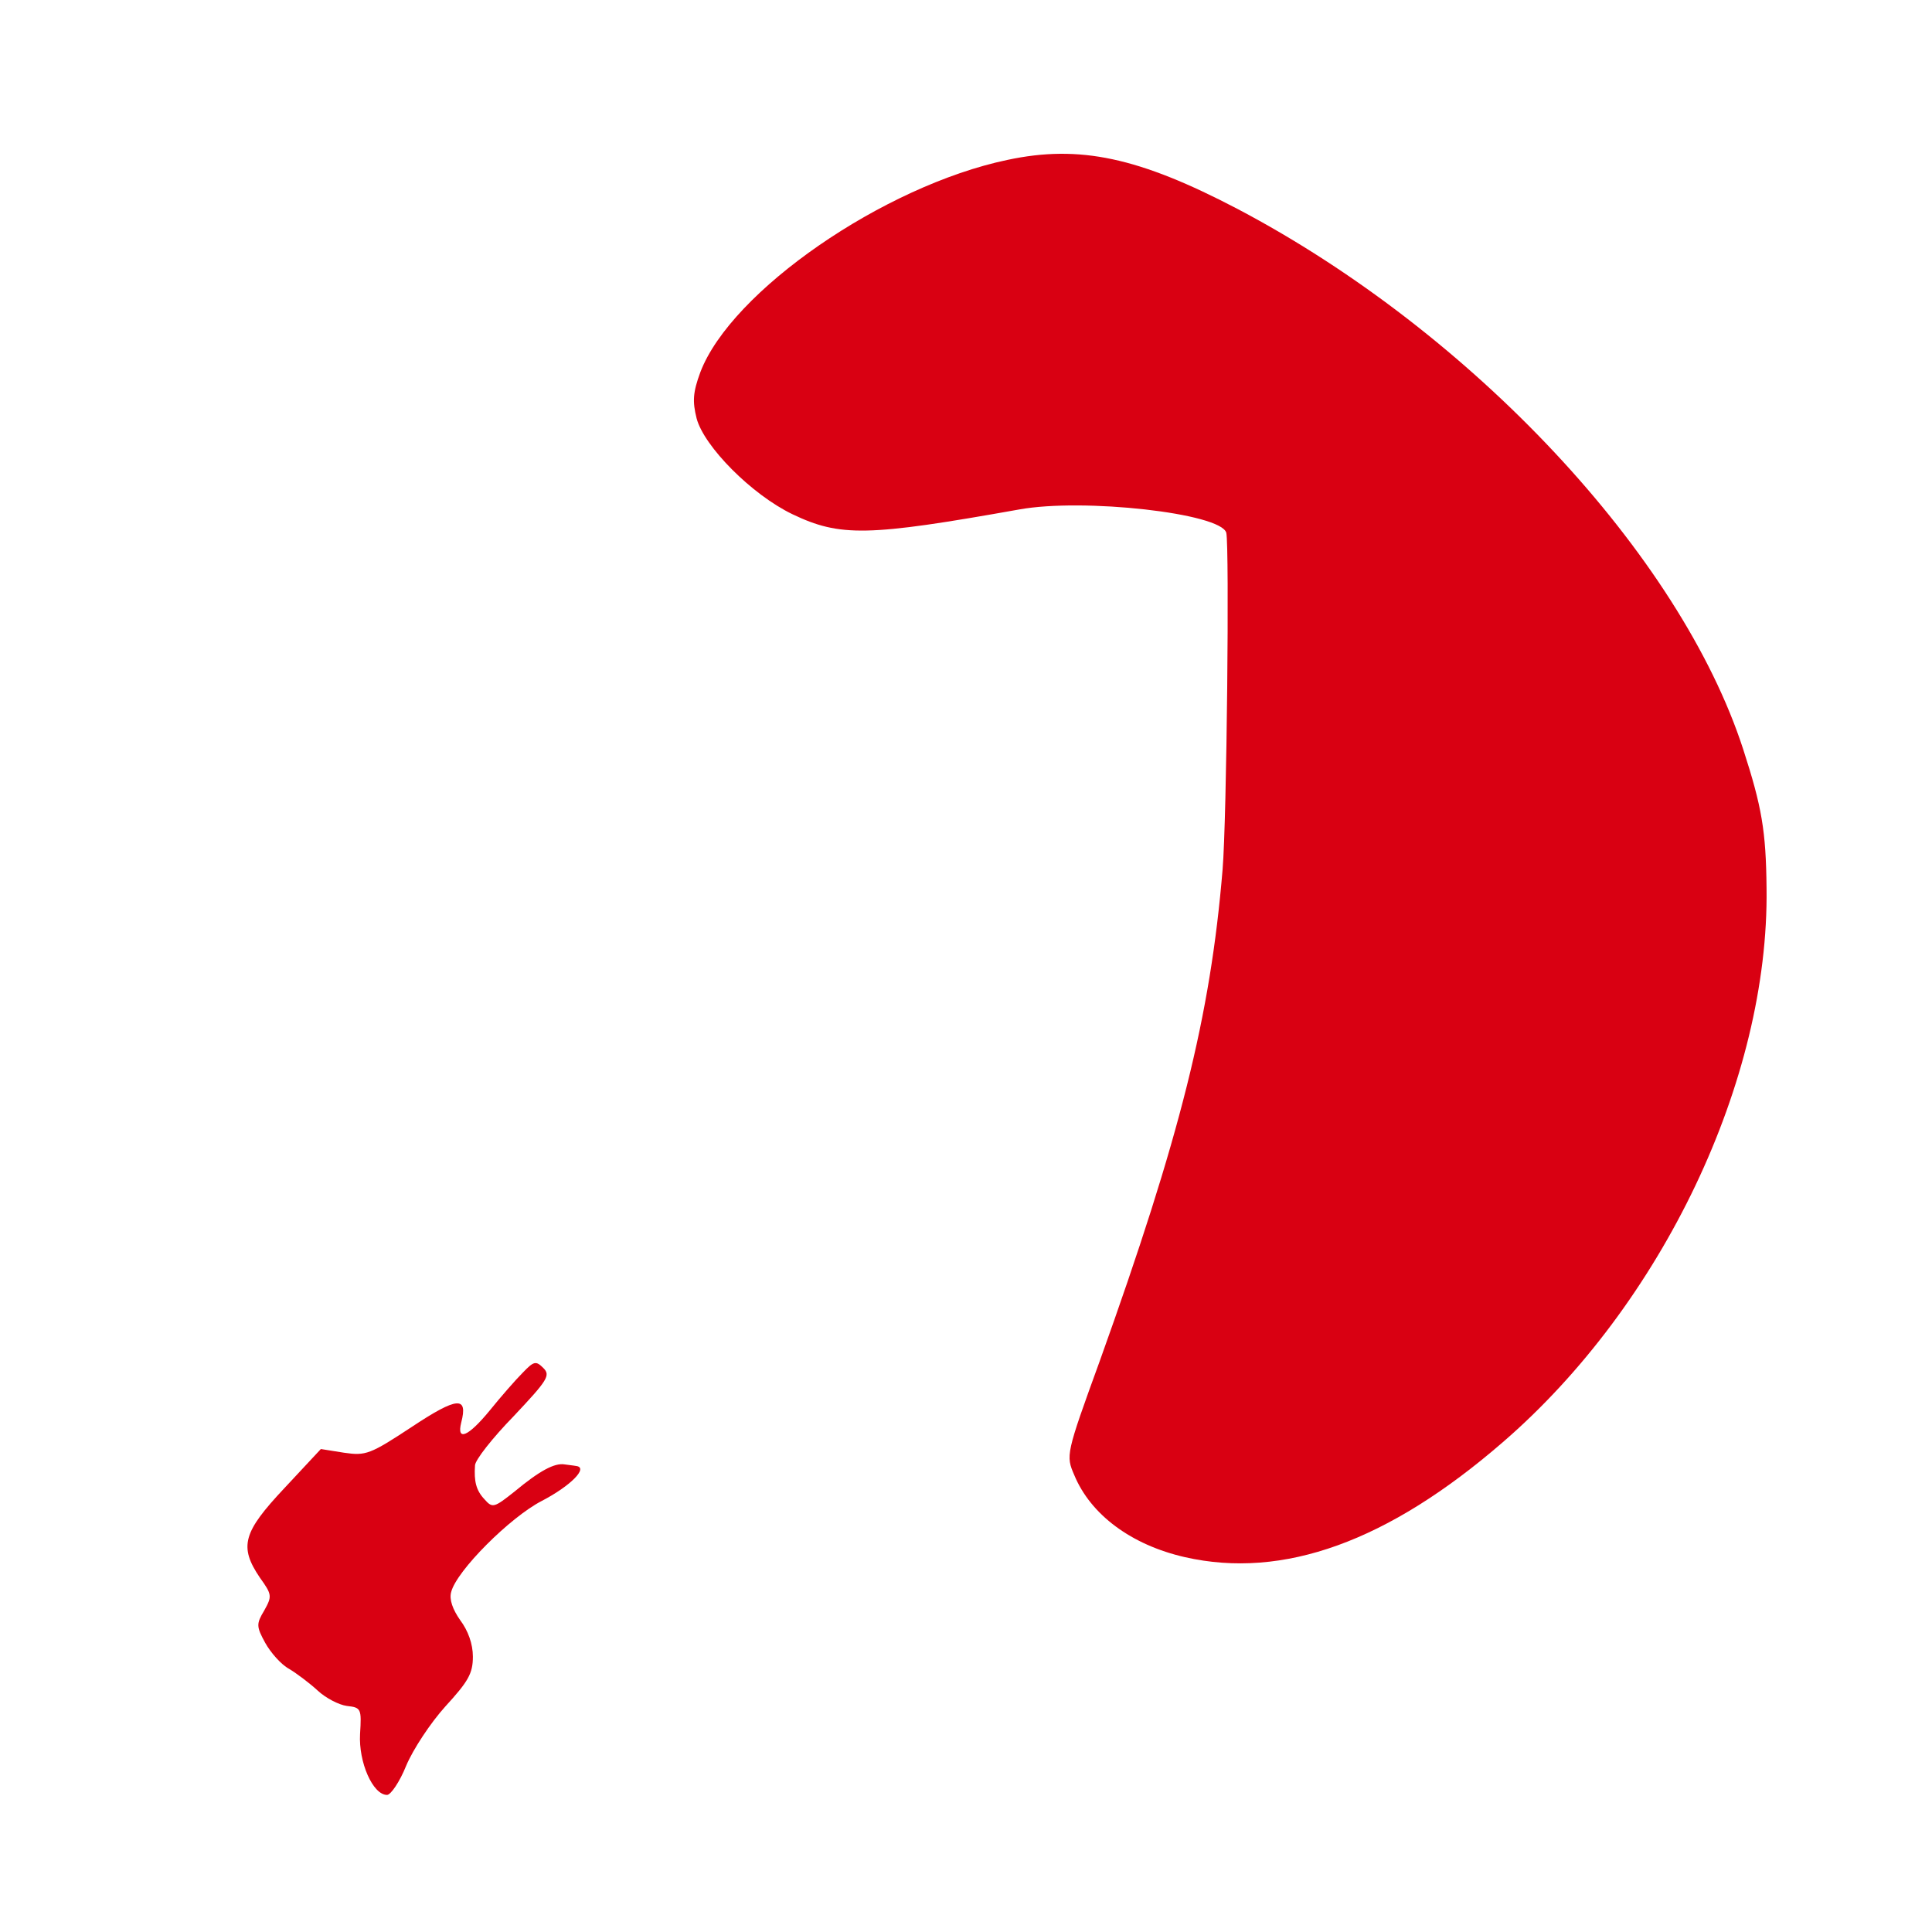<?xml version="1.0" encoding="UTF-8" standalone="no"?>
<svg
   version="1.0"
   width="700pt"
   height="700pt"
   viewBox="0 0 700 700"
   preserveAspectRatio="xMidYMid meet"
   id="svg3"
   sodipodi:docname="admb-micro.svg"
   inkscape:version="1.3.1 (9b9bdc1480, 2023-11-25, custom)"
   xmlns:inkscape="http://www.inkscape.org/namespaces/inkscape"
   xmlns:sodipodi="http://sodipodi.sourceforge.net/DTD/sodipodi-0.dtd"
   xmlns="http://www.w3.org/2000/svg"
   xmlns:svg="http://www.w3.org/2000/svg">
  <defs
     id="defs3" />
  <sodipodi:namedview
     id="namedview3"
     pagecolor="#ffffff"
     bordercolor="#000000"
     borderopacity="0.25"
     inkscape:showpageshadow="2"
     inkscape:pageopacity="0.0"
     inkscape:pagecheckerboard="0"
     inkscape:deskcolor="#d1d1d1"
     inkscape:document-units="pt"
     inkscape:zoom="1.6371429"
     inkscape:cx="466.66667"
     inkscape:cy="466.66667"
     inkscape:window-width="3200"
     inkscape:window-height="1731"
     inkscape:window-x="0"
     inkscape:window-y="0"
     inkscape:window-maximized="1"
     inkscape:current-layer="svg3" />
  <path
     d="m 365.044,57.928 c -44.908,9.404 -100.178,47.594 -111.309,76.957 -2.687,7.293 -2.879,10.555 -1.343,16.696 2.687,10.171 19.959,27.635 34.736,34.736 17.272,8.252 27.252,8.06 82.139,-1.727 23.221,-4.222 73.119,1.343 75.038,8.444 1.151,4.798 0.192,103.825 -1.343,122.056 -4.414,53.16 -15.353,96.724 -44.524,178.095 -12.282,33.777 -12.282,34.16 -9.212,41.261 5.949,14.393 20.727,25.332 40.11,29.746 35.504,8.06 73.502,-5.565 115.147,-41.645 C 602.248,472.651 641.014,391.28 640.054,321.808 639.862,301.081 638.327,292.253 631.61,271.527 608.773,201.095 533.351,120.492 448.526,75.776 412.638,56.968 391.144,52.363 365.044,57.928 Z"
     id="path1"
     style="fill:#D90012;stroke:none;stroke-width:0.192" />
  <path
     d="m 189.373,497.376 c -2.495,2.495 -7.868,8.636 -11.899,13.626 -7.868,9.596 -12.09,11.323 -10.363,4.414 2.495,-9.596 -1.343,-9.404 -17.848,1.535 -15.161,9.979 -16.696,10.555 -24.565,9.404 l -8.444,-1.343 -13.242,14.202 c -14.969,15.929 -16.504,21.11 -8.828,32.433 4.414,6.141 4.414,6.717 1.535,11.899 -2.879,4.798 -2.879,5.757 0.384,11.707 1.919,3.454 5.757,7.868 8.636,9.404 2.879,1.727 7.676,5.374 10.363,7.868 2.879,2.687 7.676,5.182 10.555,5.565 5.182,0.576 5.374,0.96 4.798,10.171 -0.576,10.171 4.606,22.07 9.788,22.07 1.343,0 4.606,-4.798 6.909,-10.555 2.495,-5.949 8.828,-15.545 14.202,-21.494 8.252,-9.02 9.979,-11.899 9.979,-18.04 0,-4.606 -1.727,-9.404 -4.606,-13.242 -2.687,-3.838 -4.03,-7.485 -3.263,-10.171 1.919,-7.676 21.302,-27.06 32.817,-33.009 10.363,-5.374 17.08,-12.09 12.474,-12.666 -0.96,-0.192 -3.071,-0.384 -4.222,-0.576 -3.646,-0.576 -9.02,2.303 -18.04,9.788 -7.485,5.949 -8.06,6.141 -10.939,2.879 -3.071,-3.263 -3.838,-6.525 -3.454,-12.282 0,-1.919 6.333,-9.979 14.01,-17.848 12.282,-13.05 13.434,-14.777 10.747,-17.464 -2.687,-2.687 -3.454,-2.495 -7.485,1.727 z"
     id="path2"
     style="fill:#D90012;stroke:none;stroke-width:0.192" />
</svg>
